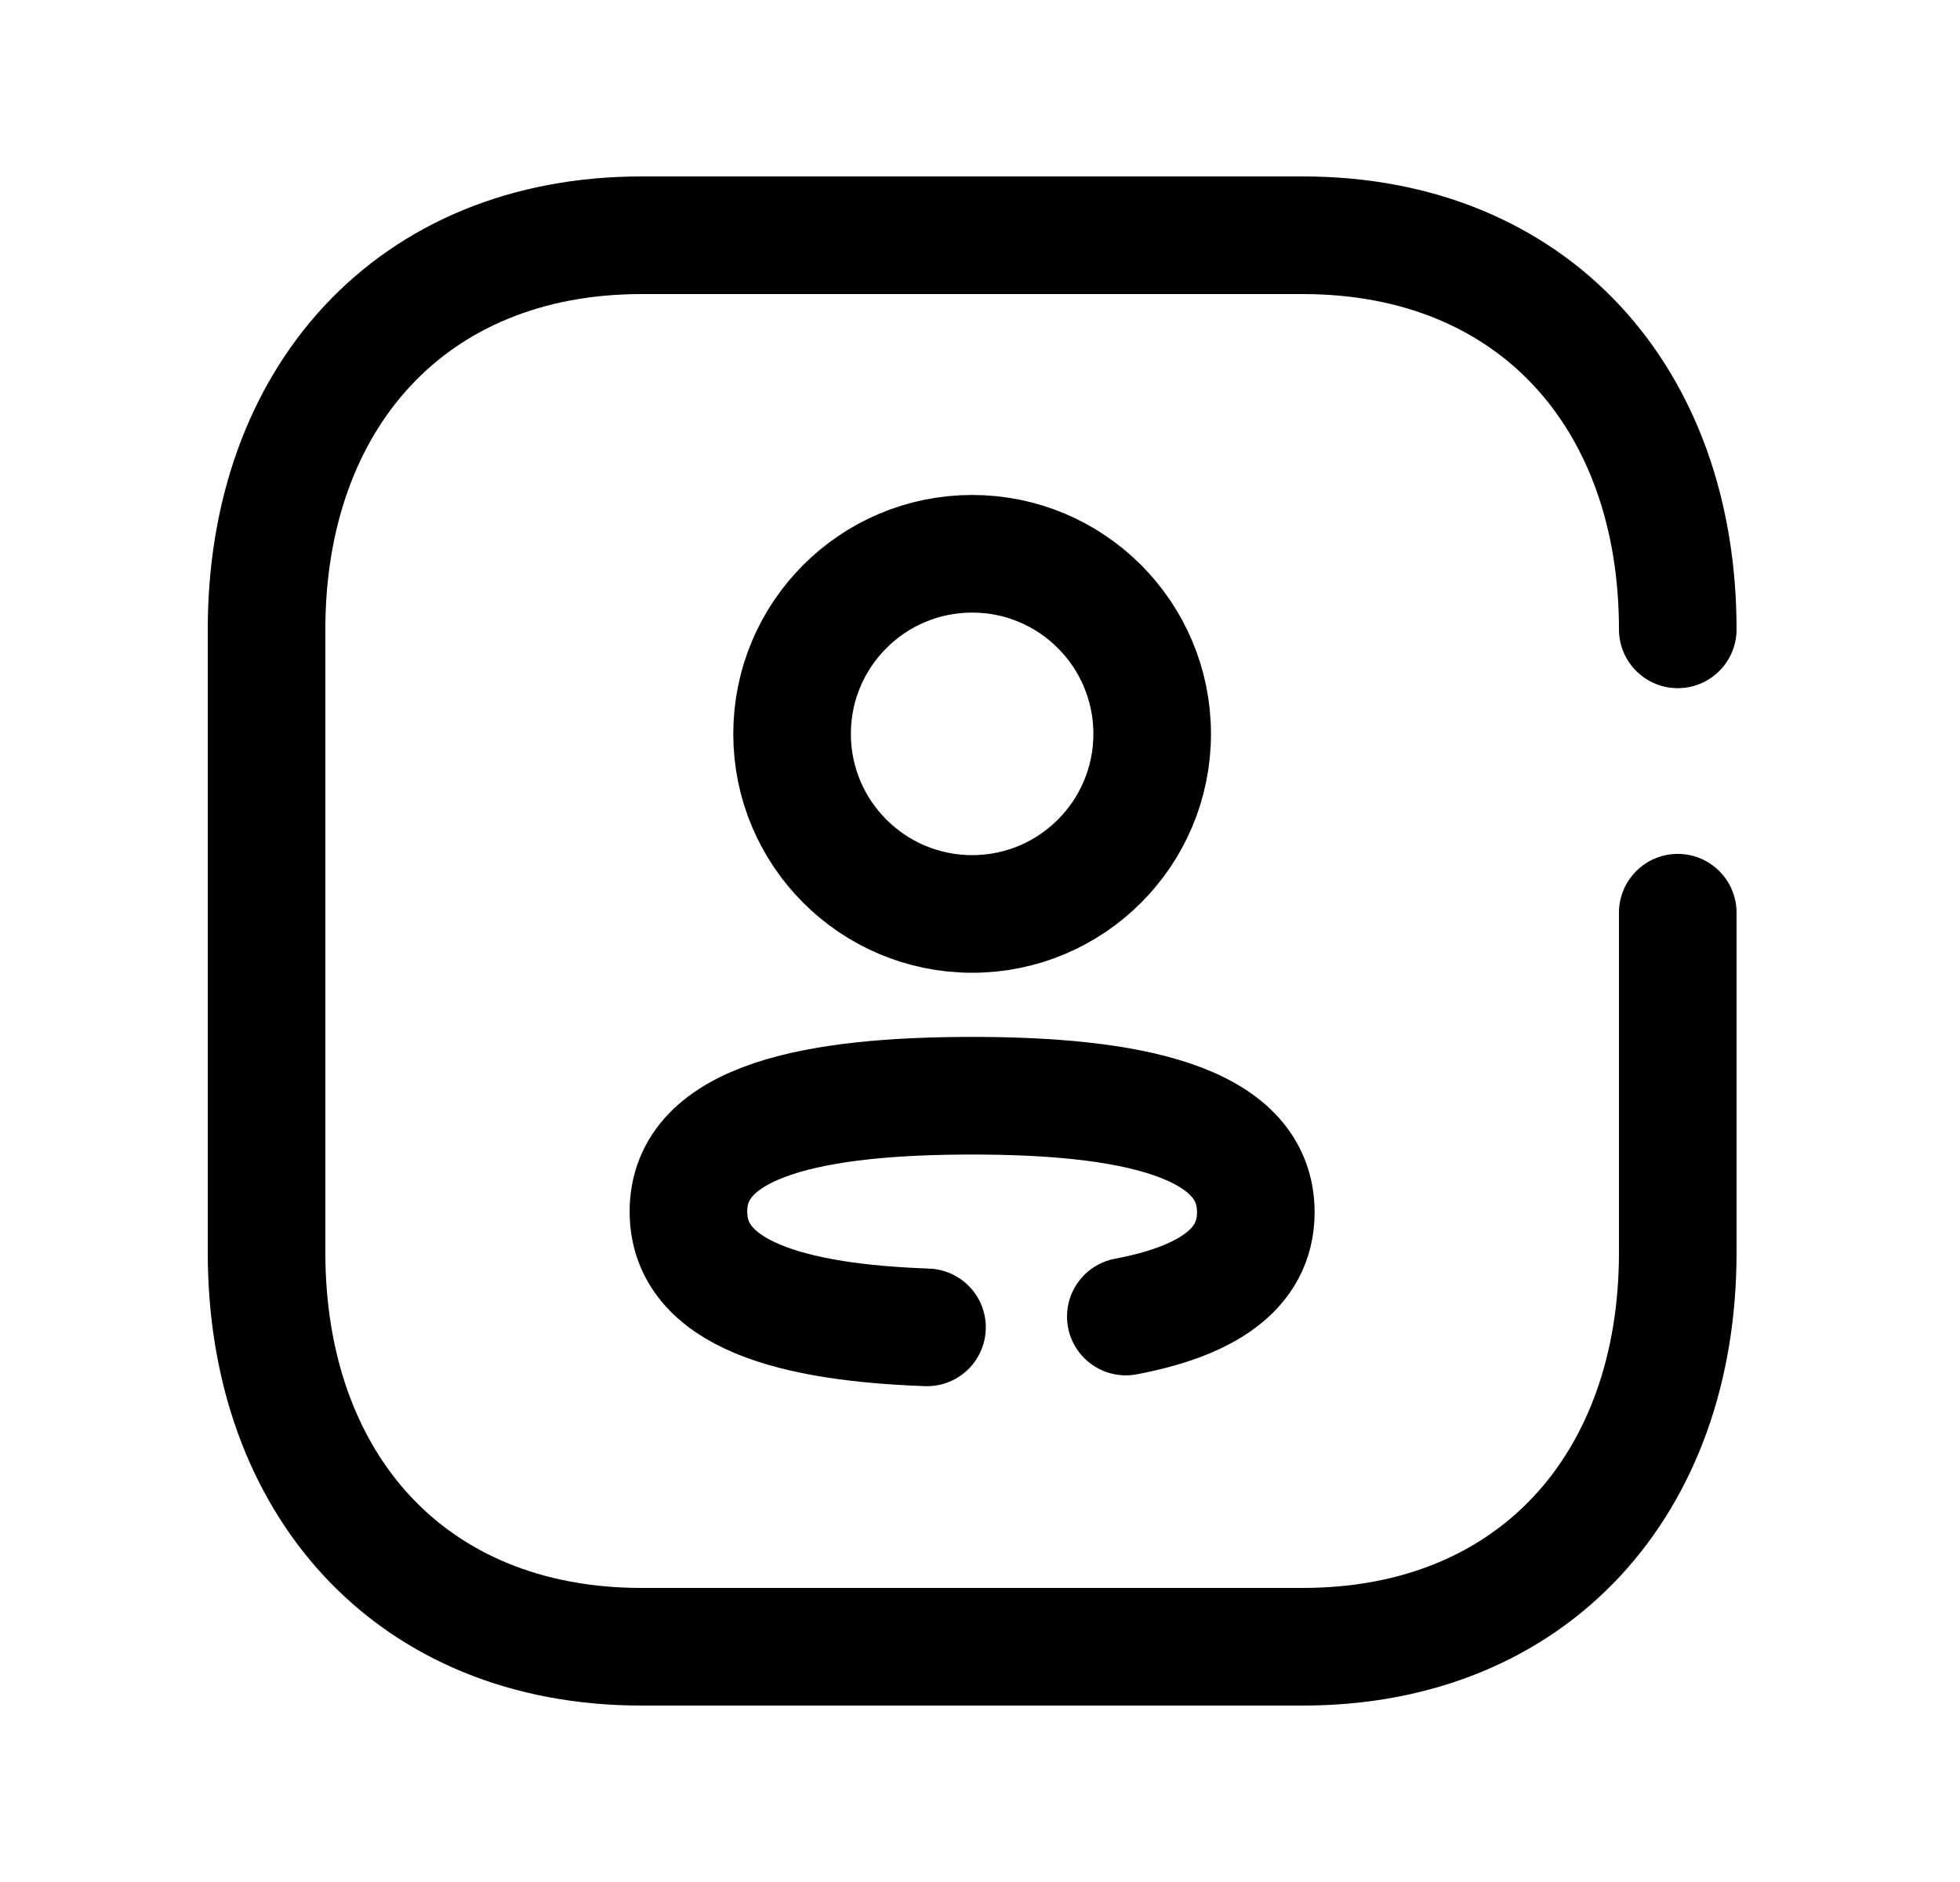 <svg width="25" height="24" viewBox="0 0 25 24" fill="none" xmlns="http://www.w3.org/2000/svg">
<path d="M21.4 8.026C21.4 5.081 19.565 3 16.617 3H8.183C5.243 3 3.4 5.081 3.4 8.026V15.974C3.4 18.919 5.234 21 8.183 21H16.616C19.565 21 21.4 18.919 21.4 15.974V11.639" stroke="black" stroke-width="1.5" stroke-linecap="round" stroke-linejoin="round"/>
<path d="M14.36 16.789C15.348 16.602 16.018 16.209 16.018 15.459C16.018 14.278 14.362 13.973 12.4 13.973C10.447 13.973 8.781 14.268 8.781 15.45C8.781 16.514 10.125 16.867 11.824 16.927" stroke="black" stroke-width="1.5" stroke-linecap="round" stroke-linejoin="round"/>
<path fill-rule="evenodd" clip-rule="evenodd" d="M14.696 9.359C14.696 10.627 13.668 11.655 12.4 11.655C11.132 11.655 10.103 10.627 10.103 9.359C10.103 8.09 11.132 7.062 12.4 7.062C13.668 7.062 14.696 8.09 14.696 9.359Z" stroke="black" stroke-width="1.5" stroke-linecap="round" stroke-linejoin="round"/>
</svg>